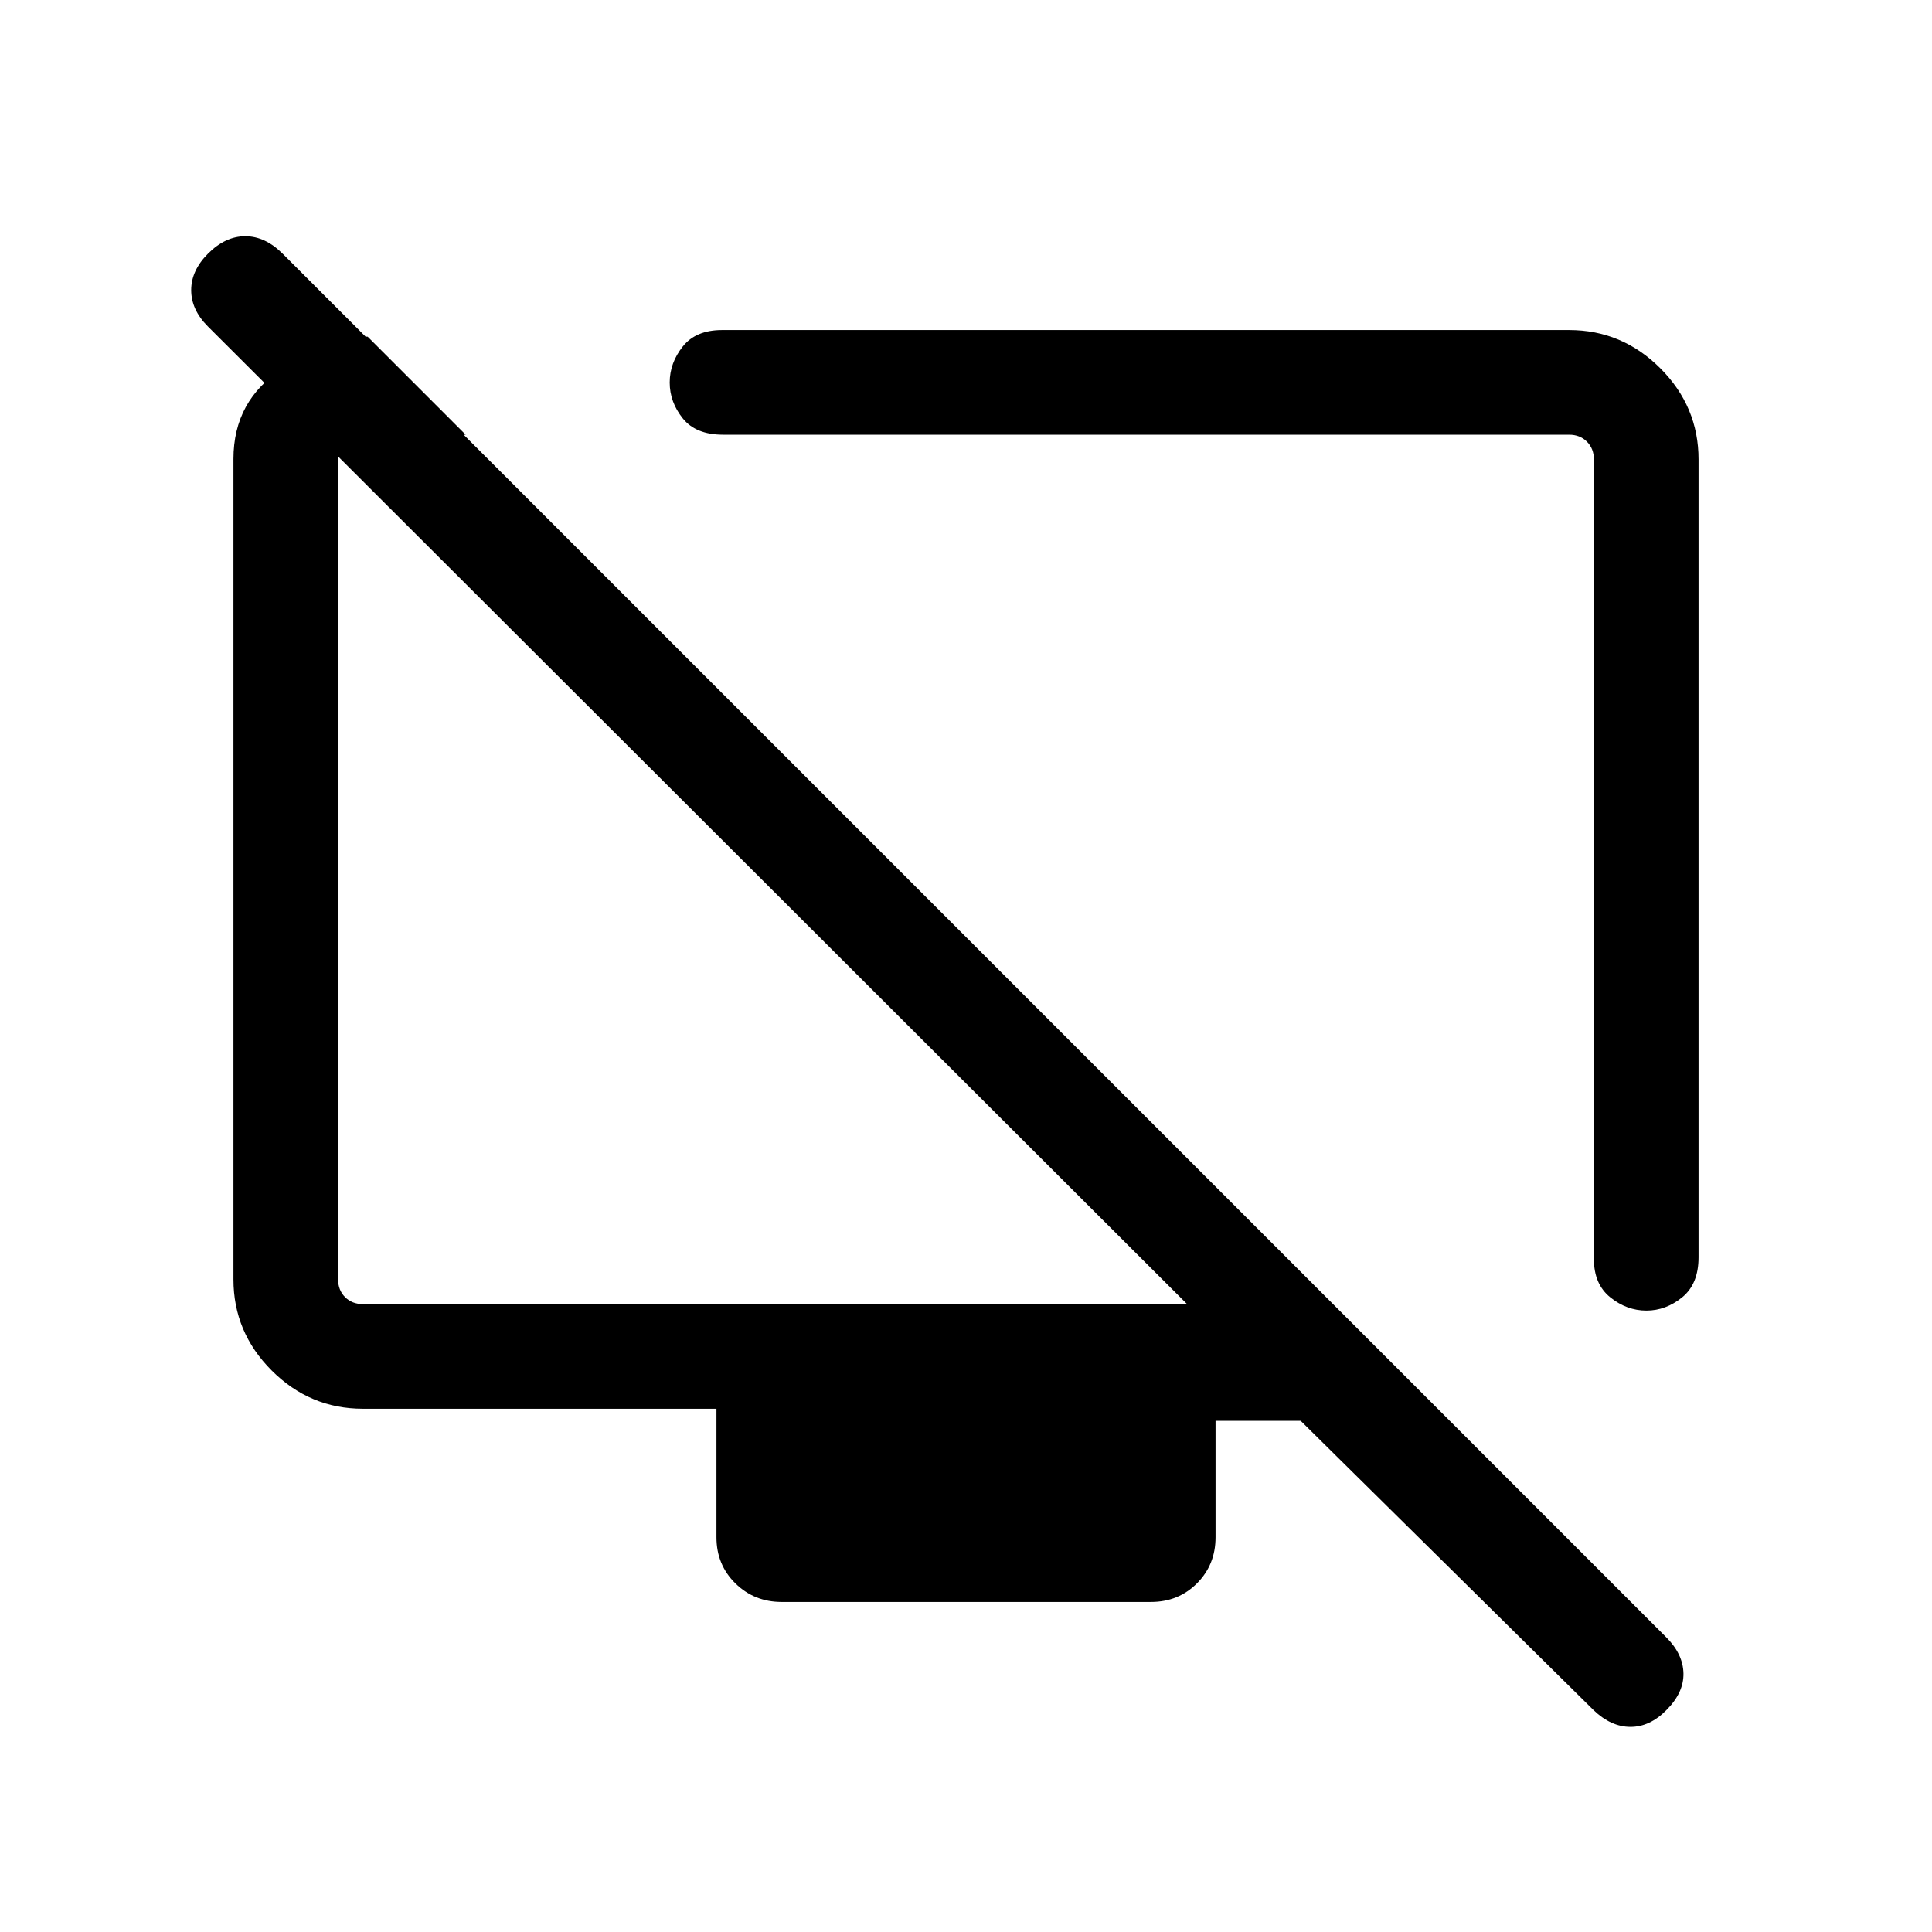 <svg xmlns="http://www.w3.org/2000/svg" height="20" viewBox="0 -960 960 960" width="20"><path d="M843.999-731.691v396.441q0 13.24-8.103 19.859-8.103 6.62-17.827 6.62-9.723 0-17.896-6.56Q792-321.89 792-334.385v-397.306q0-5.385-3.462-8.847-3.462-3.462-8.847-3.462H359.25q-13.48 0-19.979-8.103-6.5-8.103-6.5-17.826 0-9.724 6.5-17.897 6.499-8.173 19.499-8.173h420.921q26.308 0 45.308 19t19 45.308Zm-661.304-61L231.386-744h-51.077q-4.616 0-8.463 3.846-3.846 3.847-3.846 8.463v407.382q0 5.385 3.462 8.847 3.462 3.462 8.847 3.462h409.54l-486.54-485.771q-8.307-8.307-8.307-18.076t8.391-18.16q8.608-8.609 18.493-8.609 9.884 0 18.576 8.692L828-146.386q8.307 8.308 8.5 17.884.192 9.577-8.5 18.269-8.179 8.308-17.82 8.308t-18.333-8.308L646.309-254.001h-42.31v57.846q0 13.665-9.233 22.909-9.233 9.245-22.881 9.245H388.438q-13.648 0-23.042-9.245-9.395-9.244-9.395-22.909v-63.846H180.309q-26.308 0-45.308-19t-19-45.308v-407.643q0-29.089 24.5-44.914 24.5-15.825 34.501-15.825h7.693ZM409.31-492.155Zm153.768-21.153Z"/></svg>